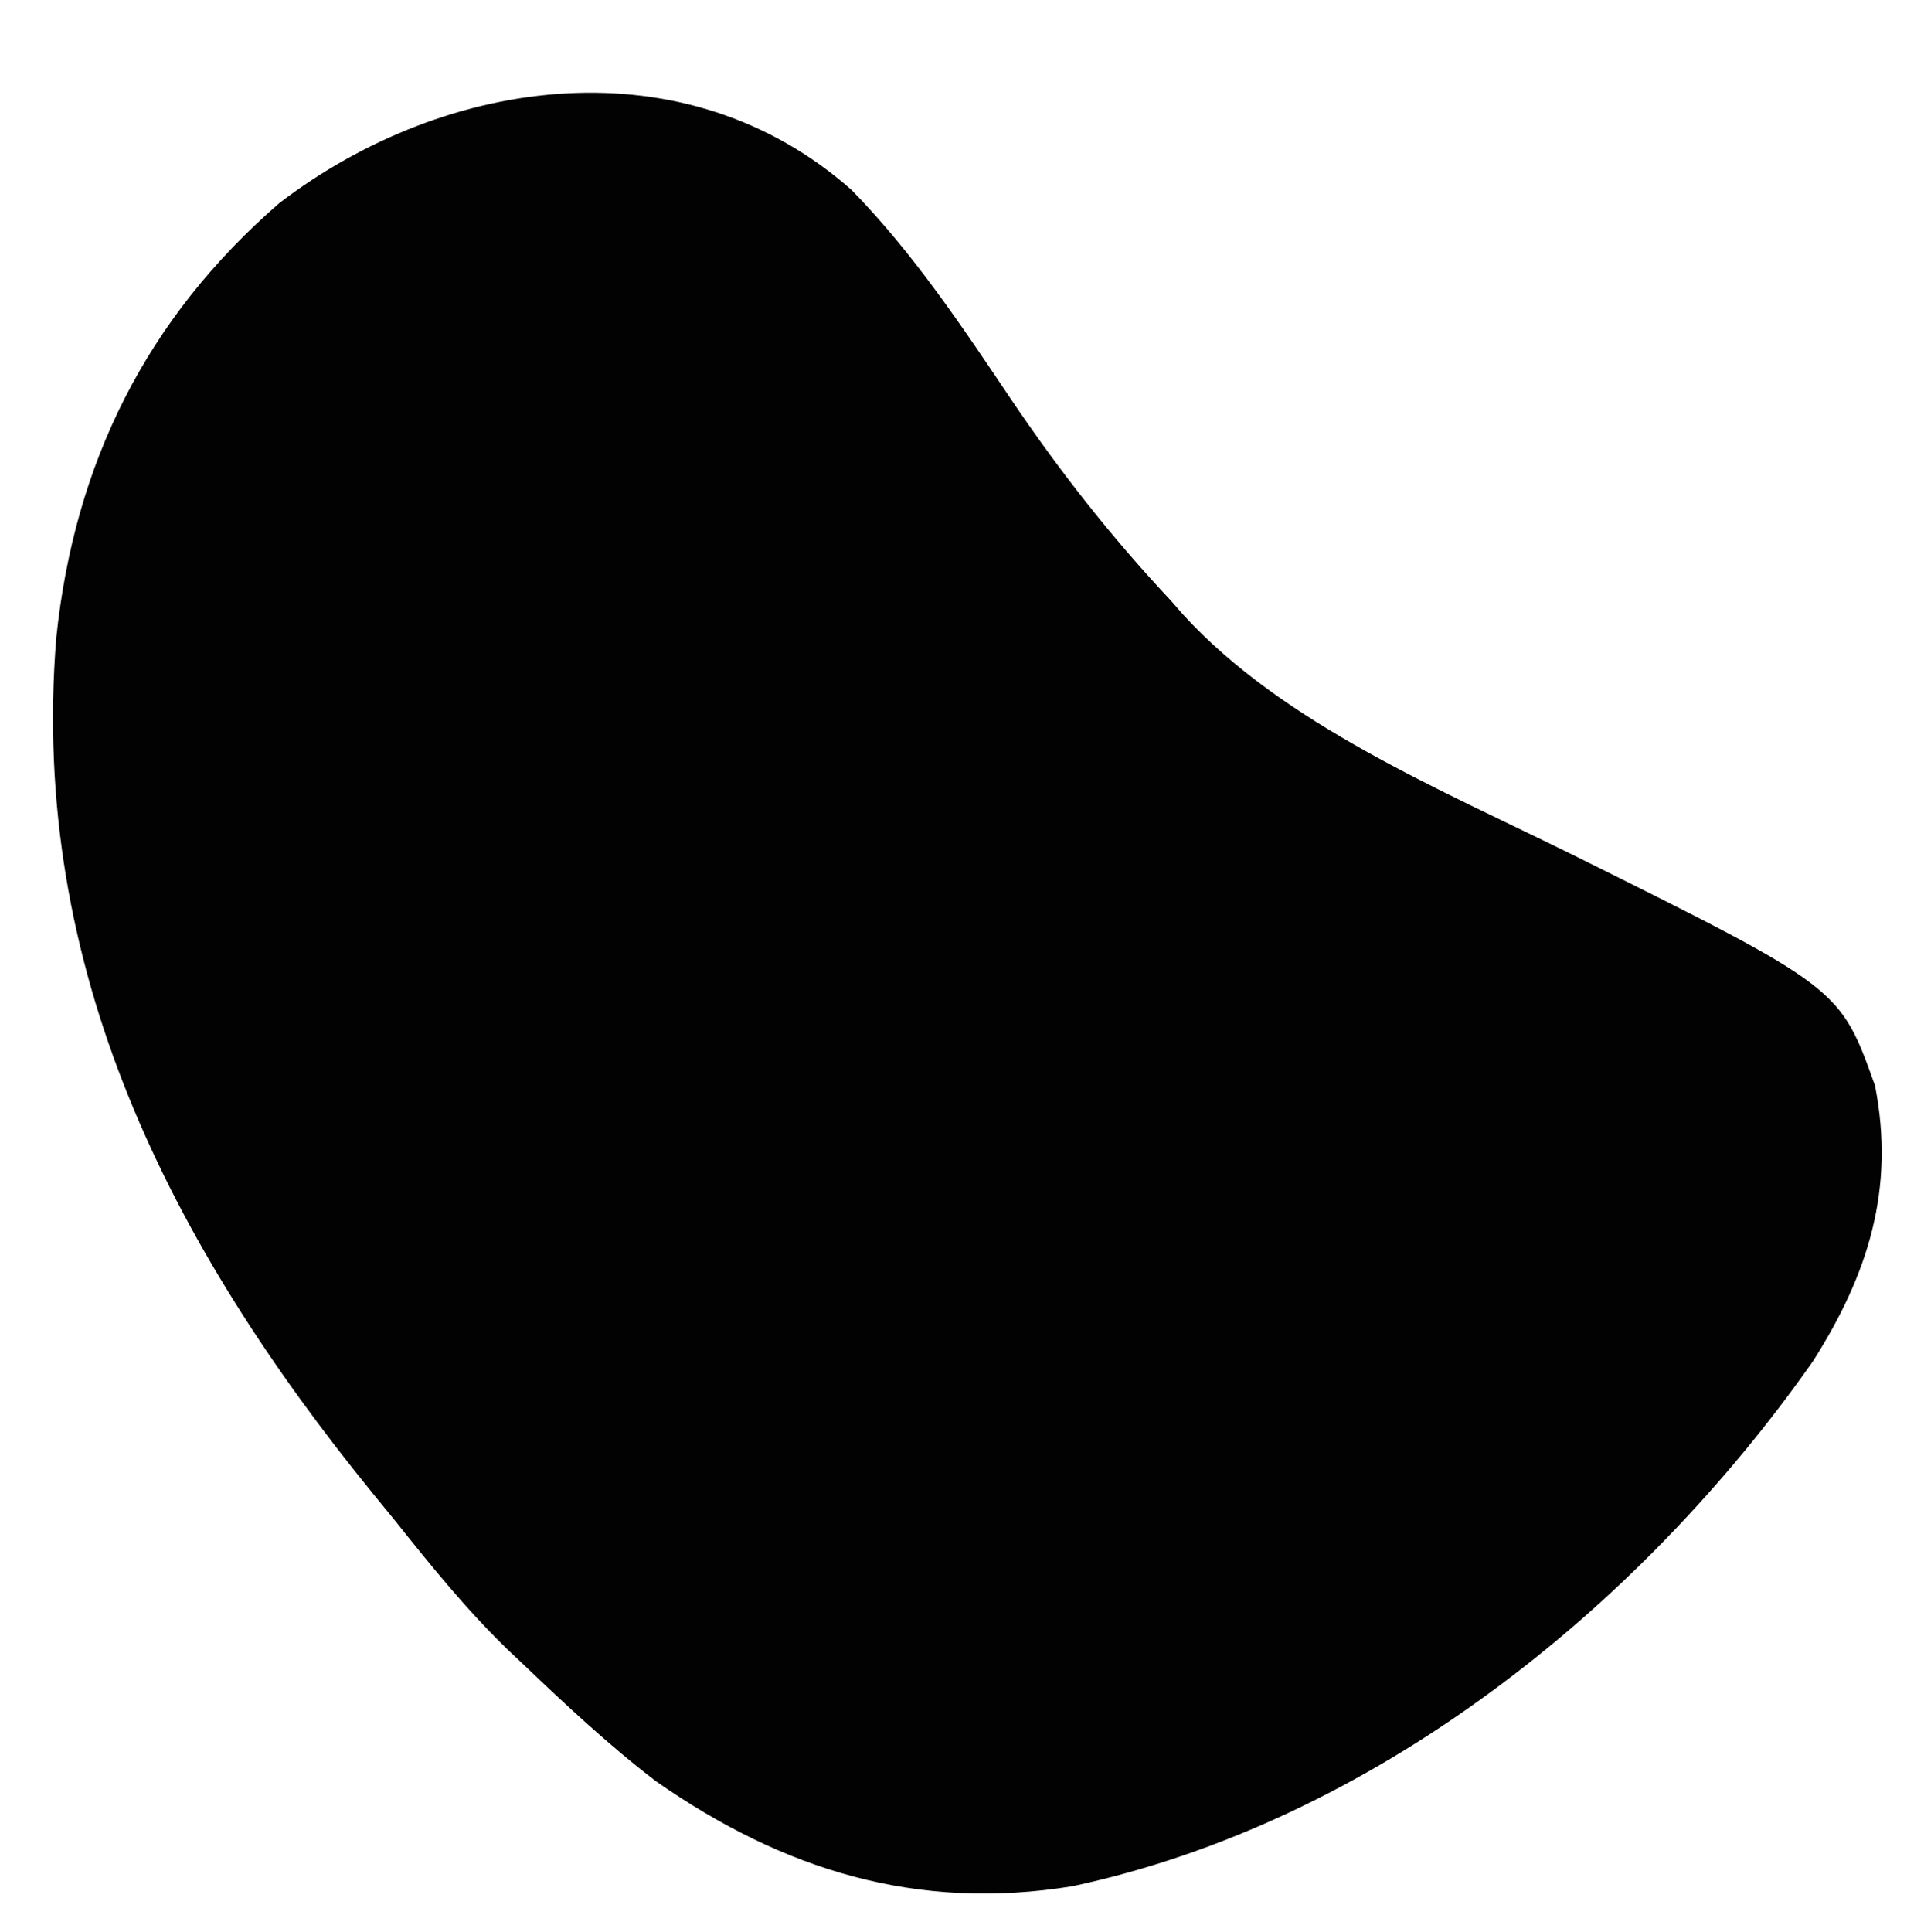 <?xml version="1.0" encoding="UTF-8"?>
<svg version="1.1" xmlns="http://www.w3.org/2000/svg" width="253" height="254">
<path d="M0 0 C8.115 8.304 14.467 17.865 20.93 27.469 C27.295 36.913 34.2 45.691 42 54 C42.789 54.903 42.789 54.903 43.594 55.824 C56.744 70.216 77.622 78.888 94.795 87.384 C129.964 104.855 129.964 104.855 134.559 117.742 C137.216 131.334 133.644 142.588 126.375 154 C103.484 186.579 68.486 214.568 29 223 C8.528 226.313 -9.017 220.872 -25.75 209.188 C-31.854 204.516 -37.447 199.304 -43 194 C-43.732 193.309 -44.464 192.618 -45.219 191.906 C-50.636 186.661 -55.302 180.887 -60 175 C-60.973 173.805 -61.947 172.611 -62.922 171.418 C-89.642 138.589 -108.097 102.404 -104.606 58.923 C-102.231 35.914 -92.74 16.85 -75.25 1.688 C-53.136 -15.215 -21.766 -19.286 0 0 Z " fill="#020202" transform="translate(112,25)"/>
</svg>
